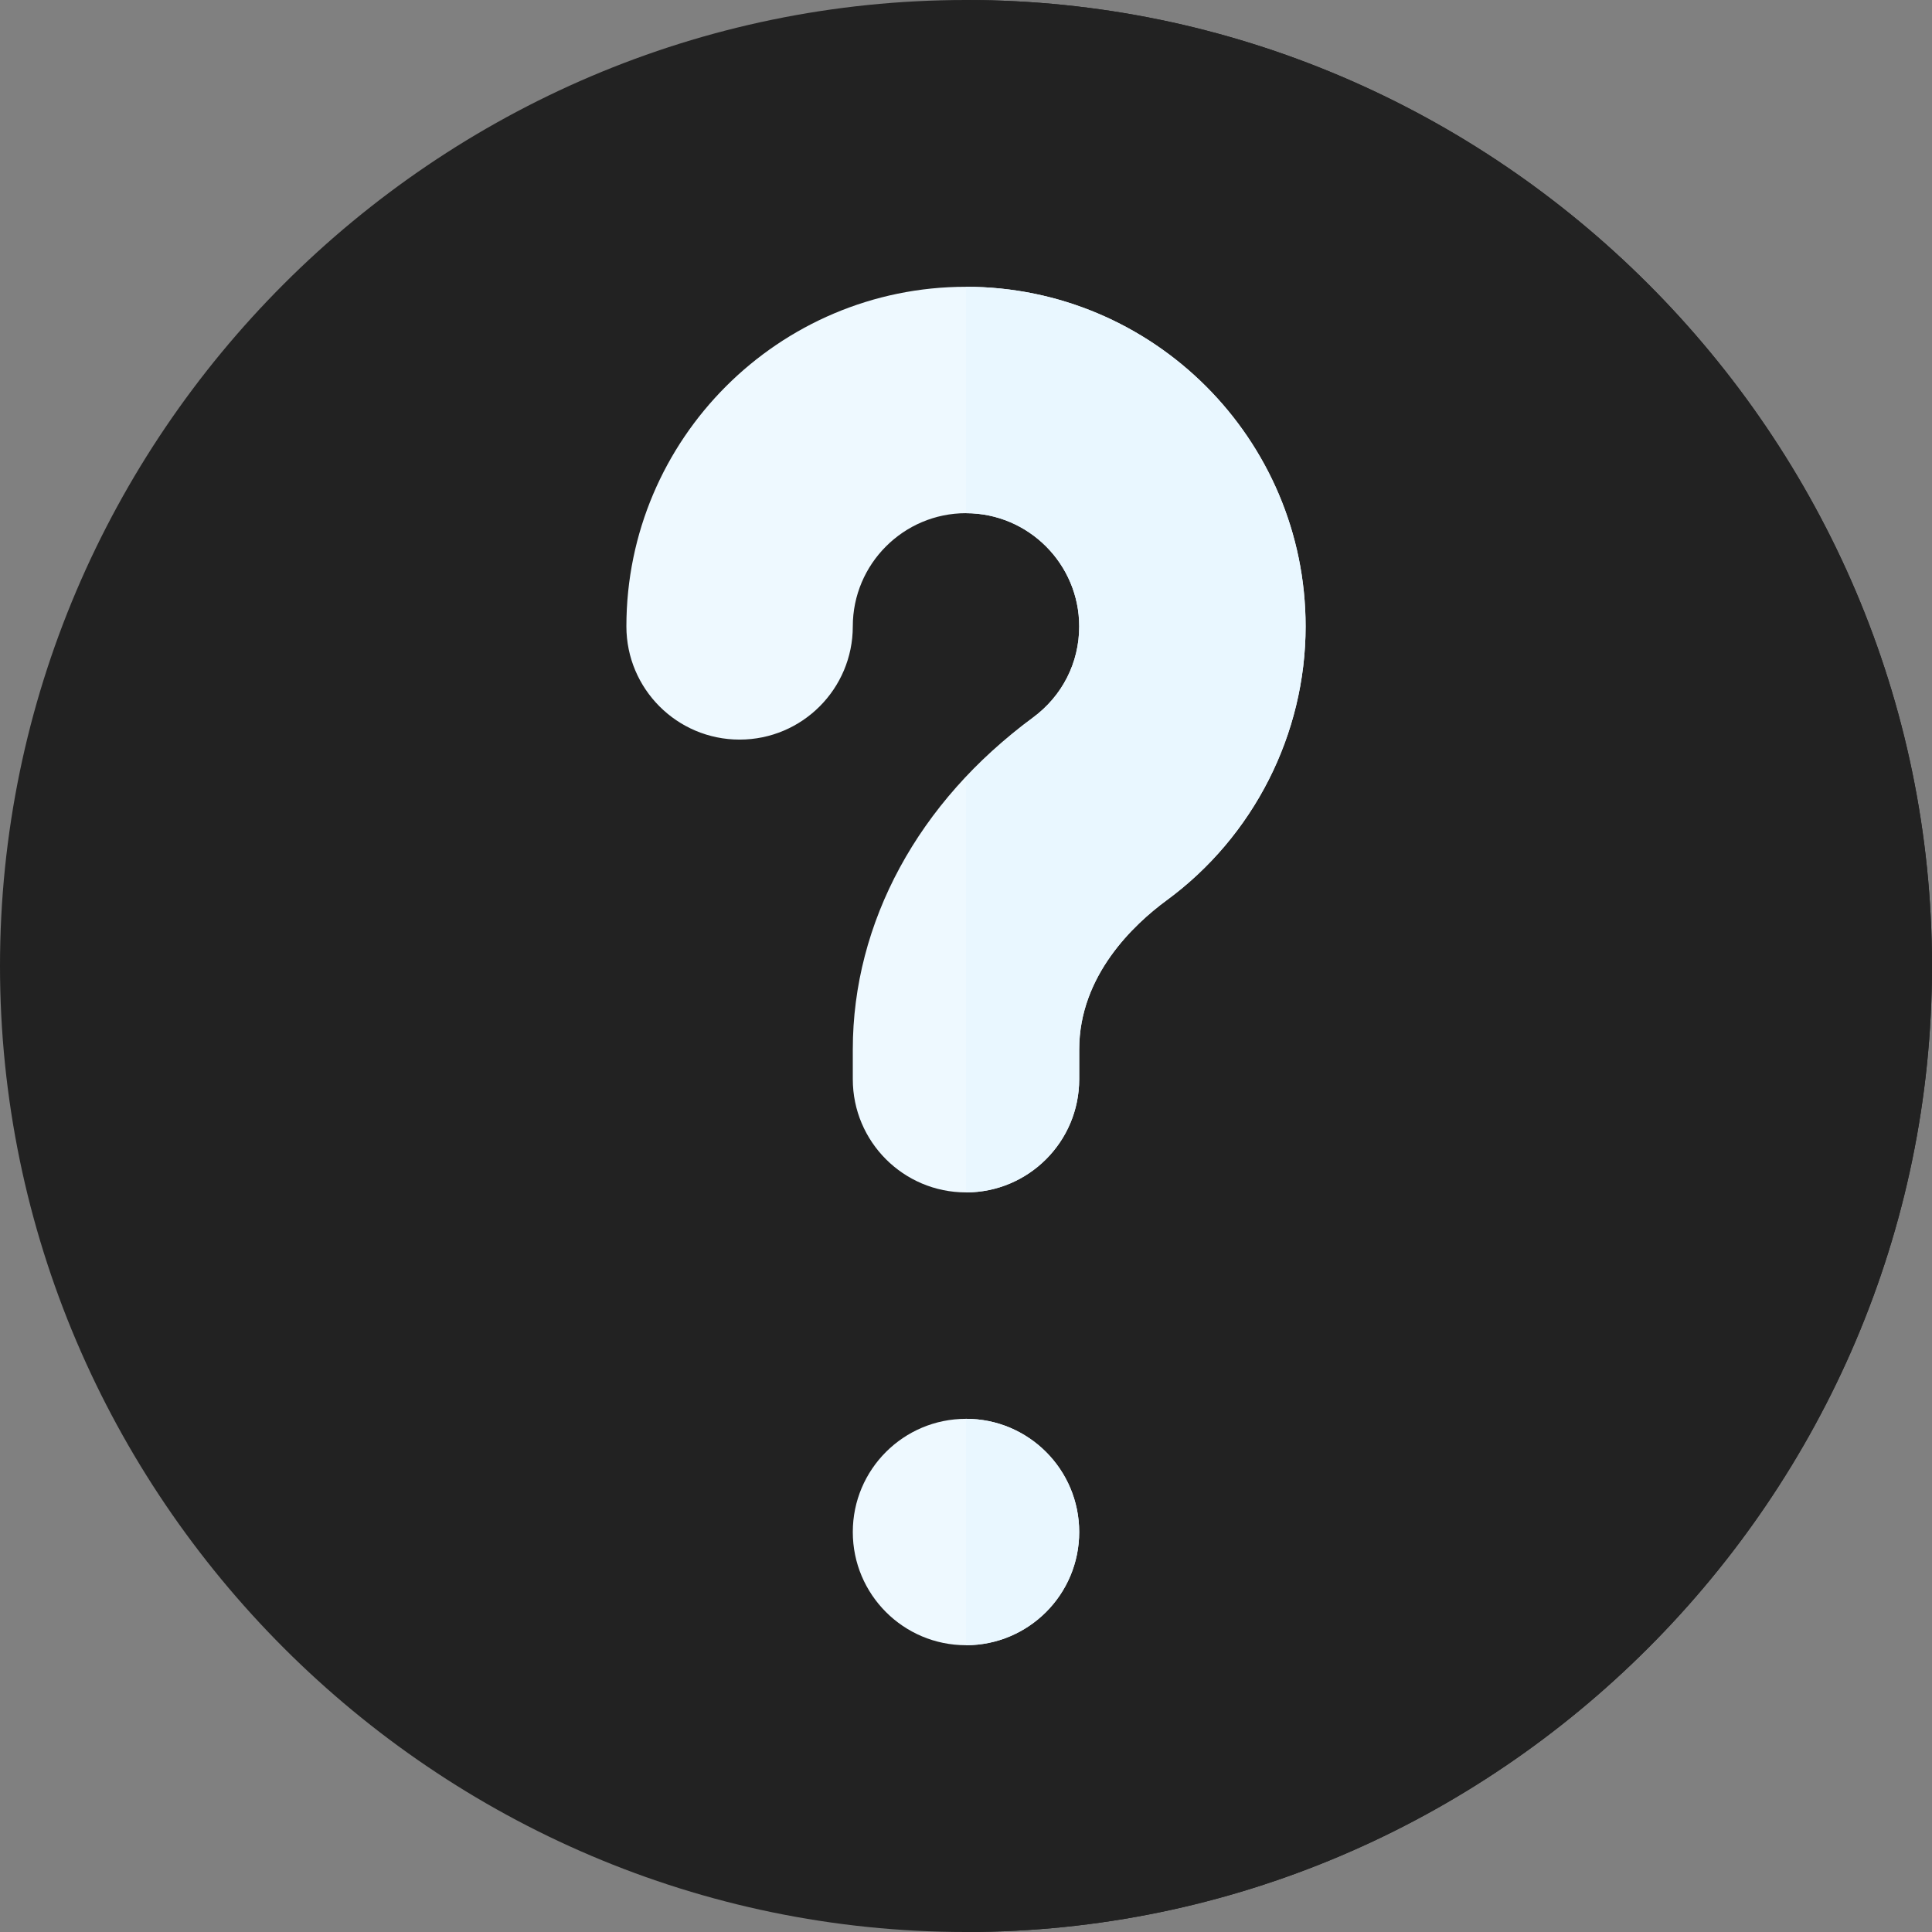<?xml version="1.0"?>
<svg xmlns="http://www.w3.org/2000/svg" xmlns:xlink="http://www.w3.org/1999/xlink" xmlns:svgjs="http://svgjs.com/svgjs" version="1.1" width="512" height="512" x="0" y="0" viewBox="0 0 512 512" style="enable-background:new 0 0 512 512" xml:space="preserve" class=""><rect x="0" y="0" width="512" height="512" fill="#808080" stroke="none"/><g>
<path xmlns="http://www.w3.org/2000/svg" style="" d="M256,0C115.3,0,0,115.3,0,256s115.3,256,256,256s256-115.3,256-256S396.7,0,256,0z" fill="#222222" data-original="#17ace8" class=""/>
<path xmlns="http://www.w3.org/2000/svg" style="" d="M512,256c0,140.7-115.3,256-256,256V0C396.7,0,512,115.3,512,256z" fill="#222222" data-original="#1689fc" class=""/>
<path xmlns="http://www.w3.org/2000/svg" style="" d="M256,436c-16.569,0-30-13.431-30-30s13.431-30,30-30s30,13.431,30,30S272.569,436,256,436z   M309.159,238.598C300.517,244.955,286,258.52,286,278.104V286c0,16.567-13.433,30-30,30s-30-13.433-30-30v-7.896  c0-33.618,17.373-65.654,47.666-87.876C281.503,184.472,286,175.653,286,166c0-16.538-13.462-30-30-30s-30,13.462-30,30  c0,16.567-13.433,30-30,30s-30-13.433-30-30c0-49.629,40.371-90,90-90s90,40.371,90,90C346,194.535,332.23,221.679,309.159,238.598z  " fill="#eef9ff" data-original="#cae8f9" class=""/>
<g xmlns="http://www.w3.org/2000/svg">
	<path style="" d="M286,166c0,9.653-4.497,18.472-12.334,24.229c-6.614,4.852-12.33,10.349-17.666,16.051V316   c16.567,0,30-13.433,30-30v-7.896c0-19.585,14.517-33.149,23.159-39.507C332.23,221.679,346,194.535,346,166   c0-49.629-40.371-90-90-90v60C272.538,136,286,149.462,286,166z" fill="#e9f7ff" data-original="#b7e0f6" class=""/>
	<path style="" d="M286,406c0-16.569-13.431-30-30-30v60C272.569,436,286,422.569,286,406z" fill="#e9f7ff" data-original="#b7e0f6" class=""/>
</g>
<g xmlns="http://www.w3.org/2000/svg">
</g>
<g xmlns="http://www.w3.org/2000/svg">
</g>
<g xmlns="http://www.w3.org/2000/svg">
</g>
<g xmlns="http://www.w3.org/2000/svg">
</g>
<g xmlns="http://www.w3.org/2000/svg">
</g>
<g xmlns="http://www.w3.org/2000/svg">
</g>
<g xmlns="http://www.w3.org/2000/svg">
</g>
<g xmlns="http://www.w3.org/2000/svg">
</g>
<g xmlns="http://www.w3.org/2000/svg">
</g>
<g xmlns="http://www.w3.org/2000/svg">
</g>
<g xmlns="http://www.w3.org/2000/svg">
</g>
<g xmlns="http://www.w3.org/2000/svg">
</g>
<g xmlns="http://www.w3.org/2000/svg">
</g>
<g xmlns="http://www.w3.org/2000/svg">
</g>
<g xmlns="http://www.w3.org/2000/svg">
</g>
</g></svg>
